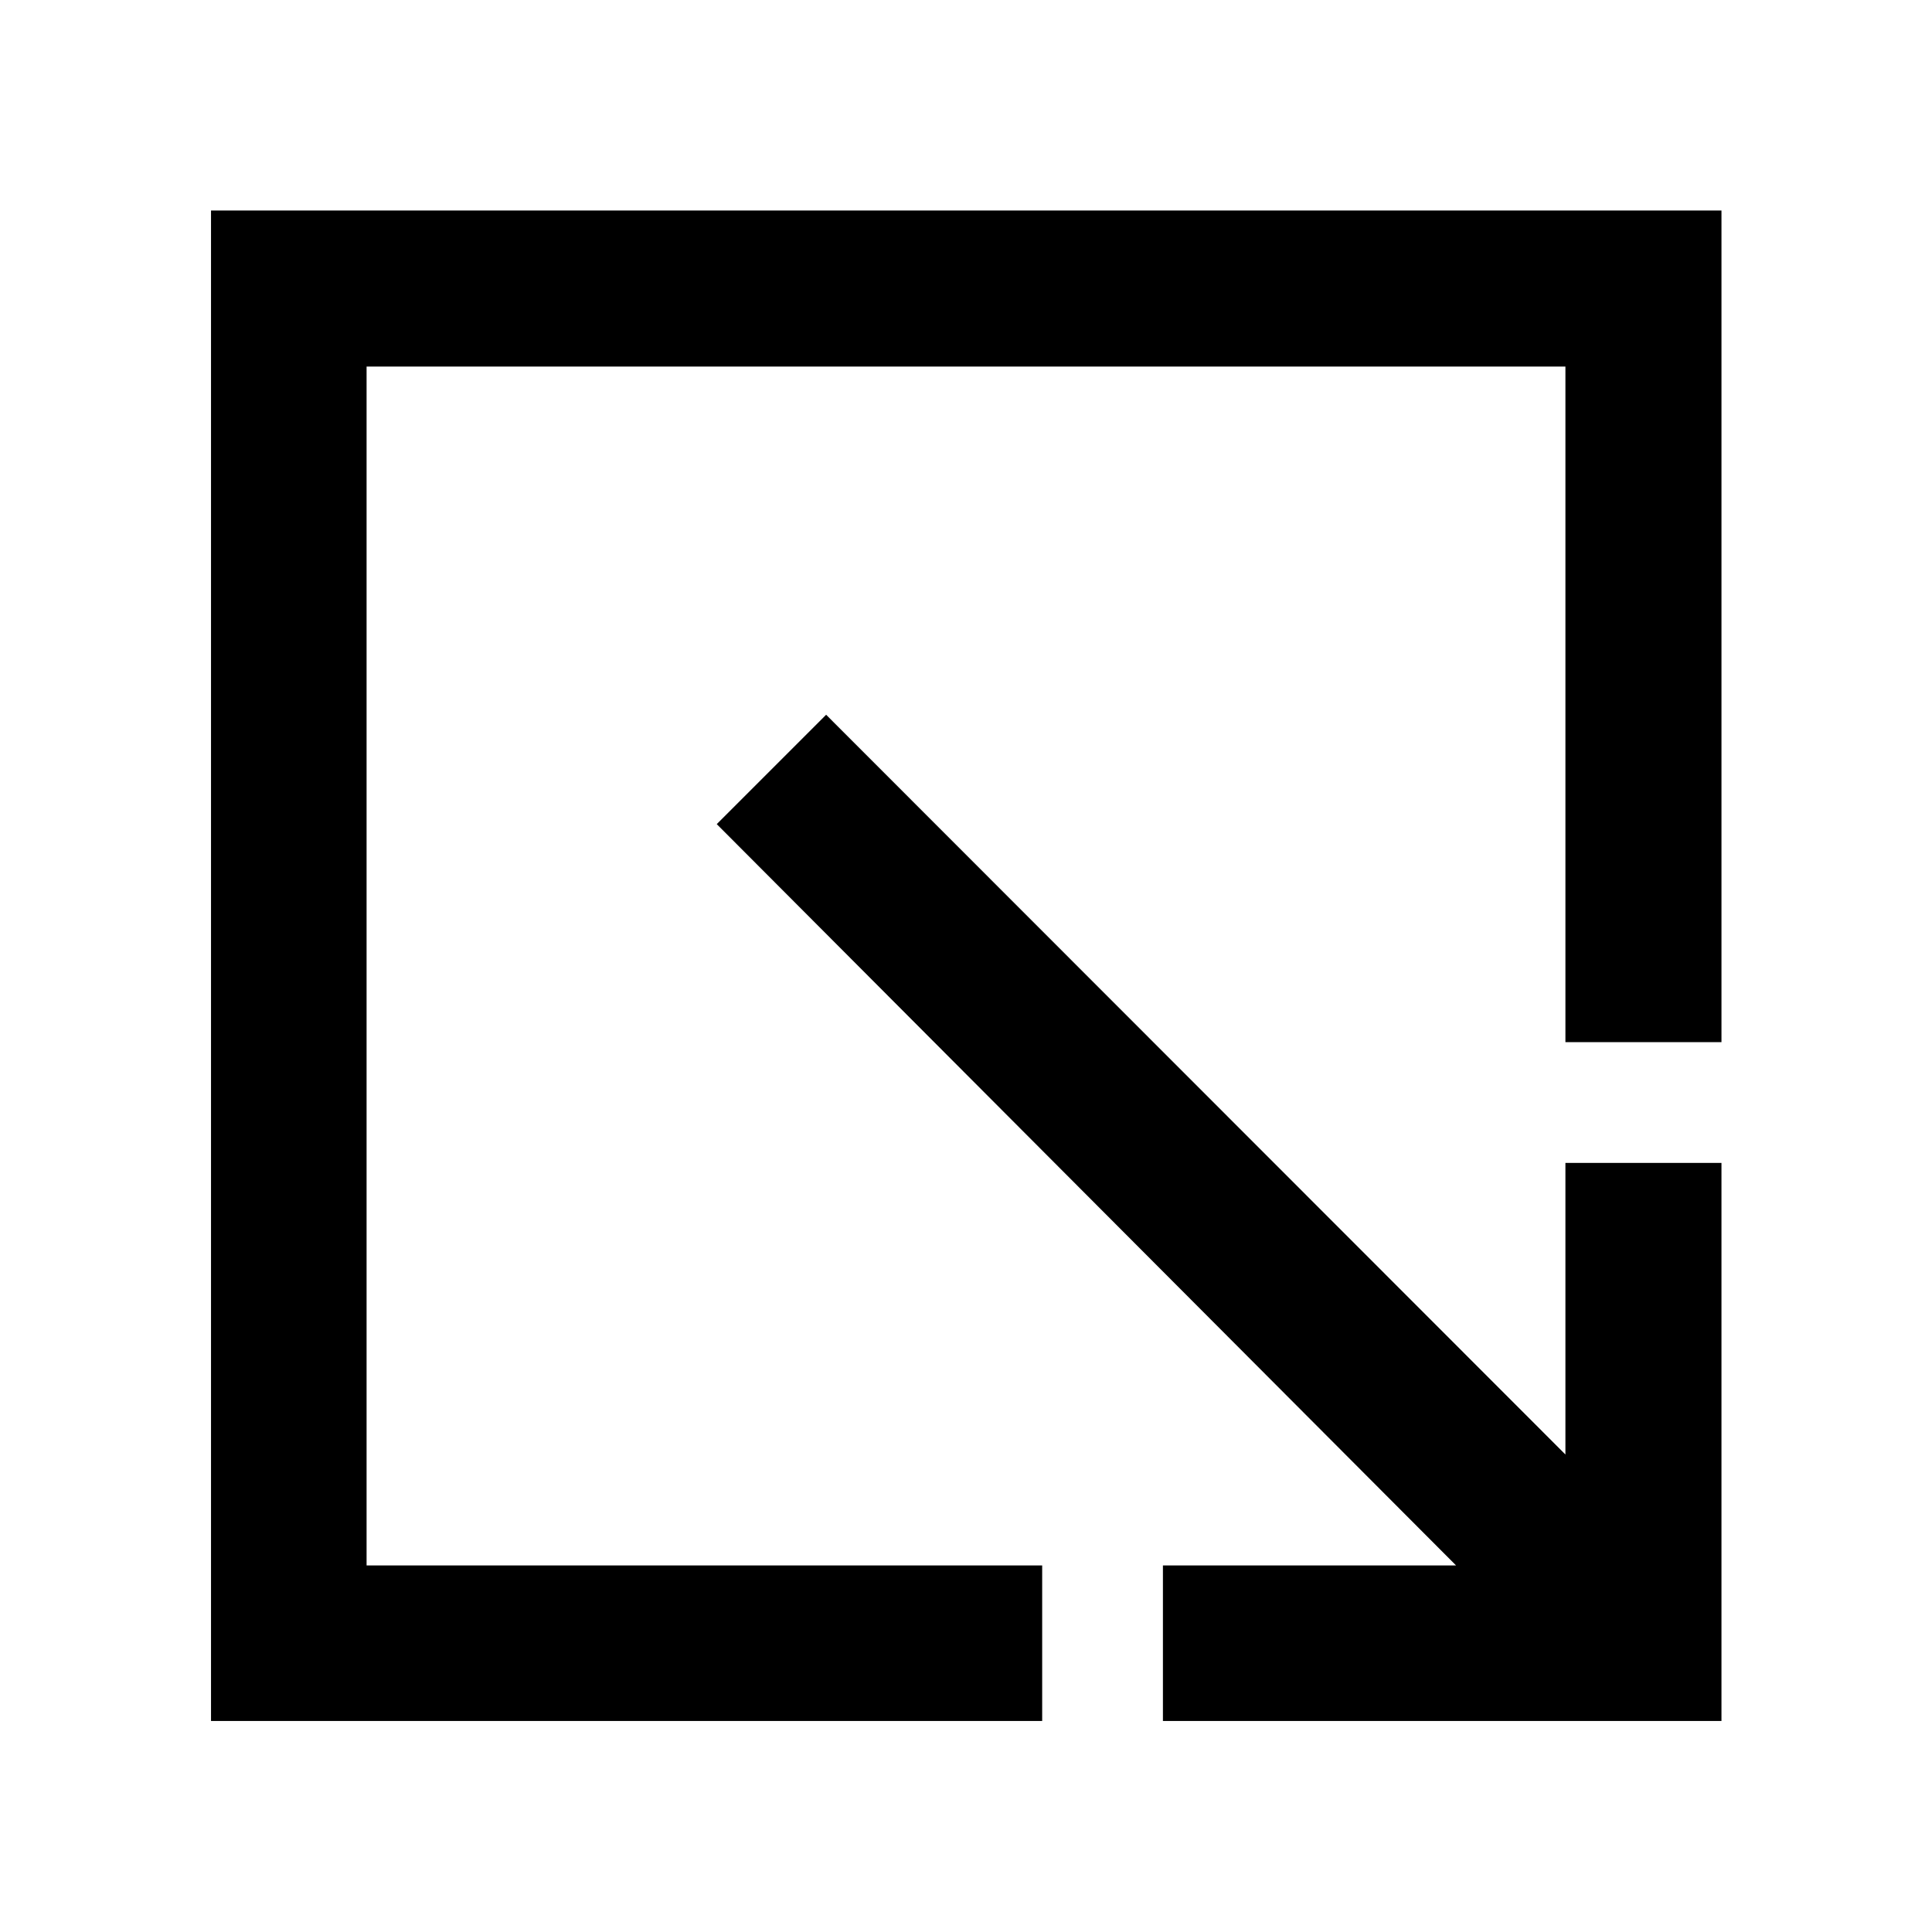 <svg xmlns="http://www.w3.org/2000/svg" height="48" viewBox="0 -960 960 960" width="48"><path d="M104.85-104.85v-750.54h750.54v413.24h-77.54v-335.7h-595.7v595.7h335.7v77.3h-413Zm473 0v-77.3H723.5L356.15-550.5l54.35-54.35 367.35 367.59v-144.89h77.54v277.3H577.85Z"/></svg>